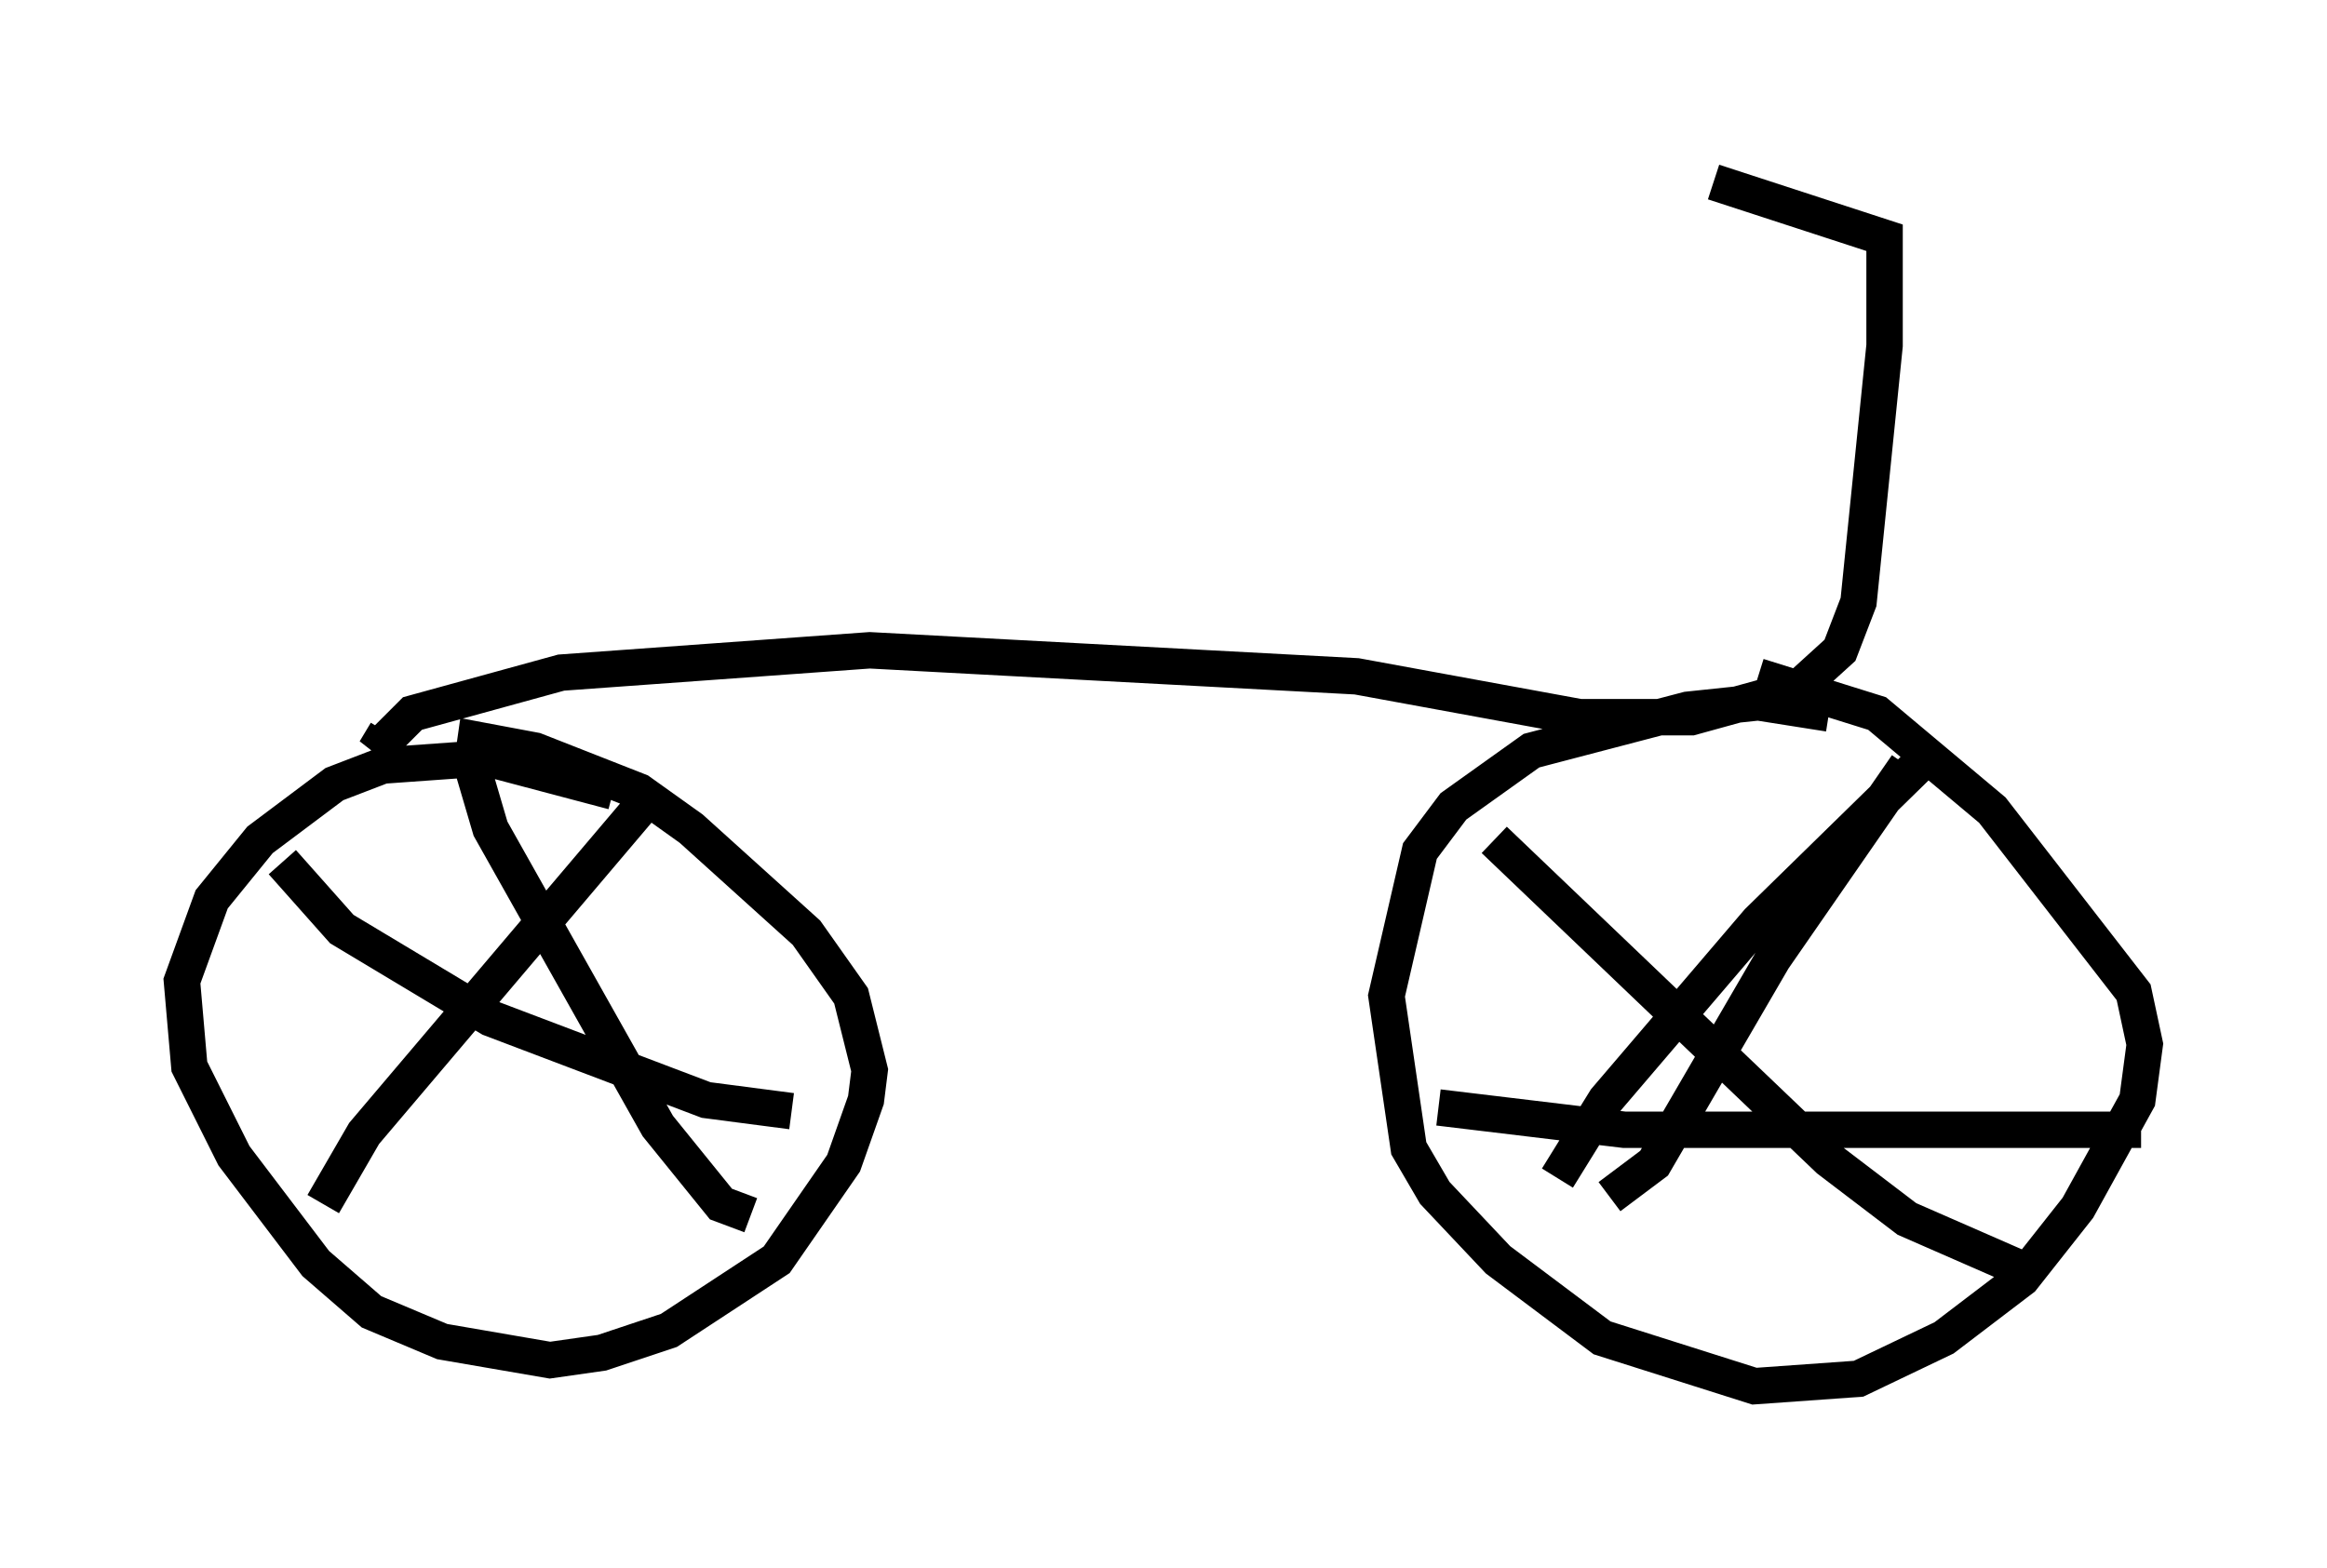 <?xml version="1.0" encoding="utf-8" ?>
<svg baseProfile="full" height="43.075" version="1.1" width="63.901" xmlns="http://www.w3.org/2000/svg" xmlns:ev="http://www.w3.org/2001/xml-events" xmlns:xlink="http://www.w3.org/1999/xlink"><defs /><rect fill="white" height="43.075" width="63.901" x="0" y="0" /><path d="M52.163, 20.619 m-1.94, -1.021 l-1.94, -0.306 -1.94, 0.204 l-4.288, 1.123 -2.144, 1.531 l-0.919, 1.225 -0.919, 3.981 l0.613, 4.185 0.715, 1.225 l1.735, 1.838 2.858, 2.144 l4.185, 1.327 2.858, -0.204 l2.348, -1.123 2.144, -1.633 l1.531, -1.94 1.633, -2.96 l0.204, -1.531 -0.306, -1.429 l-3.879, -5.002 -3.165, -2.654 l-3.267, -1.021 m-31.442, 3.165 l-3.471, -0.919 -2.858, 0.204 l-1.327, 0.51 -2.042, 1.531 l-1.327, 1.633 -0.817, 2.246 l0.204, 2.348 1.225, 2.45 l2.246, 2.96 1.531, 1.327 l1.94, 0.817 2.96, 0.51 l1.429, -0.204 1.838, -0.613 l2.96, -1.94 1.838, -2.654 l0.613, -1.735 0.102, -0.817 l-0.51, -2.042 -1.225, -1.735 l-3.165, -2.858 -1.429, -1.021 l-2.858, -1.123 -1.633, -0.306 l-0.102, 0.715 0.51, 1.735 l4.594, 8.167 1.735, 2.144 l0.817, 0.306 m-2.654, -11.638 l-7.963, 9.392 -1.123, 1.94 m-1.123, -9.392 l1.633, 1.838 4.083, 2.45 l5.921, 2.246 2.348, 0.306 m31.238, -9.8 l-4.696, 4.594 -4.185, 4.9 l-1.327, 2.144 m-1.735, -9.29 l9.188, 8.779 2.144, 1.633 l3.267, 1.429 m-3.267, -13.883 l-3.675, 5.308 -3.267, 5.615 l-1.225, 0.919 m-4.696, -2.45 l5.104, 0.613 14.19, 0.0 m-50.736, -9.8 l0.0, 0.0 m2.552, -1.123 l-0.306, 0.51 1.021, -1.021 l4.083, -1.123 8.473, -0.613 l13.373, 0.715 6.125, 1.123 l3.063, 0.0 2.96, -0.817 l1.123, -1.021 0.51, -1.327 l0.715, -7.044 0.0, -2.96 l-4.696, -1.531 " fill="none" stroke="black" stroke-width="1" /></svg>